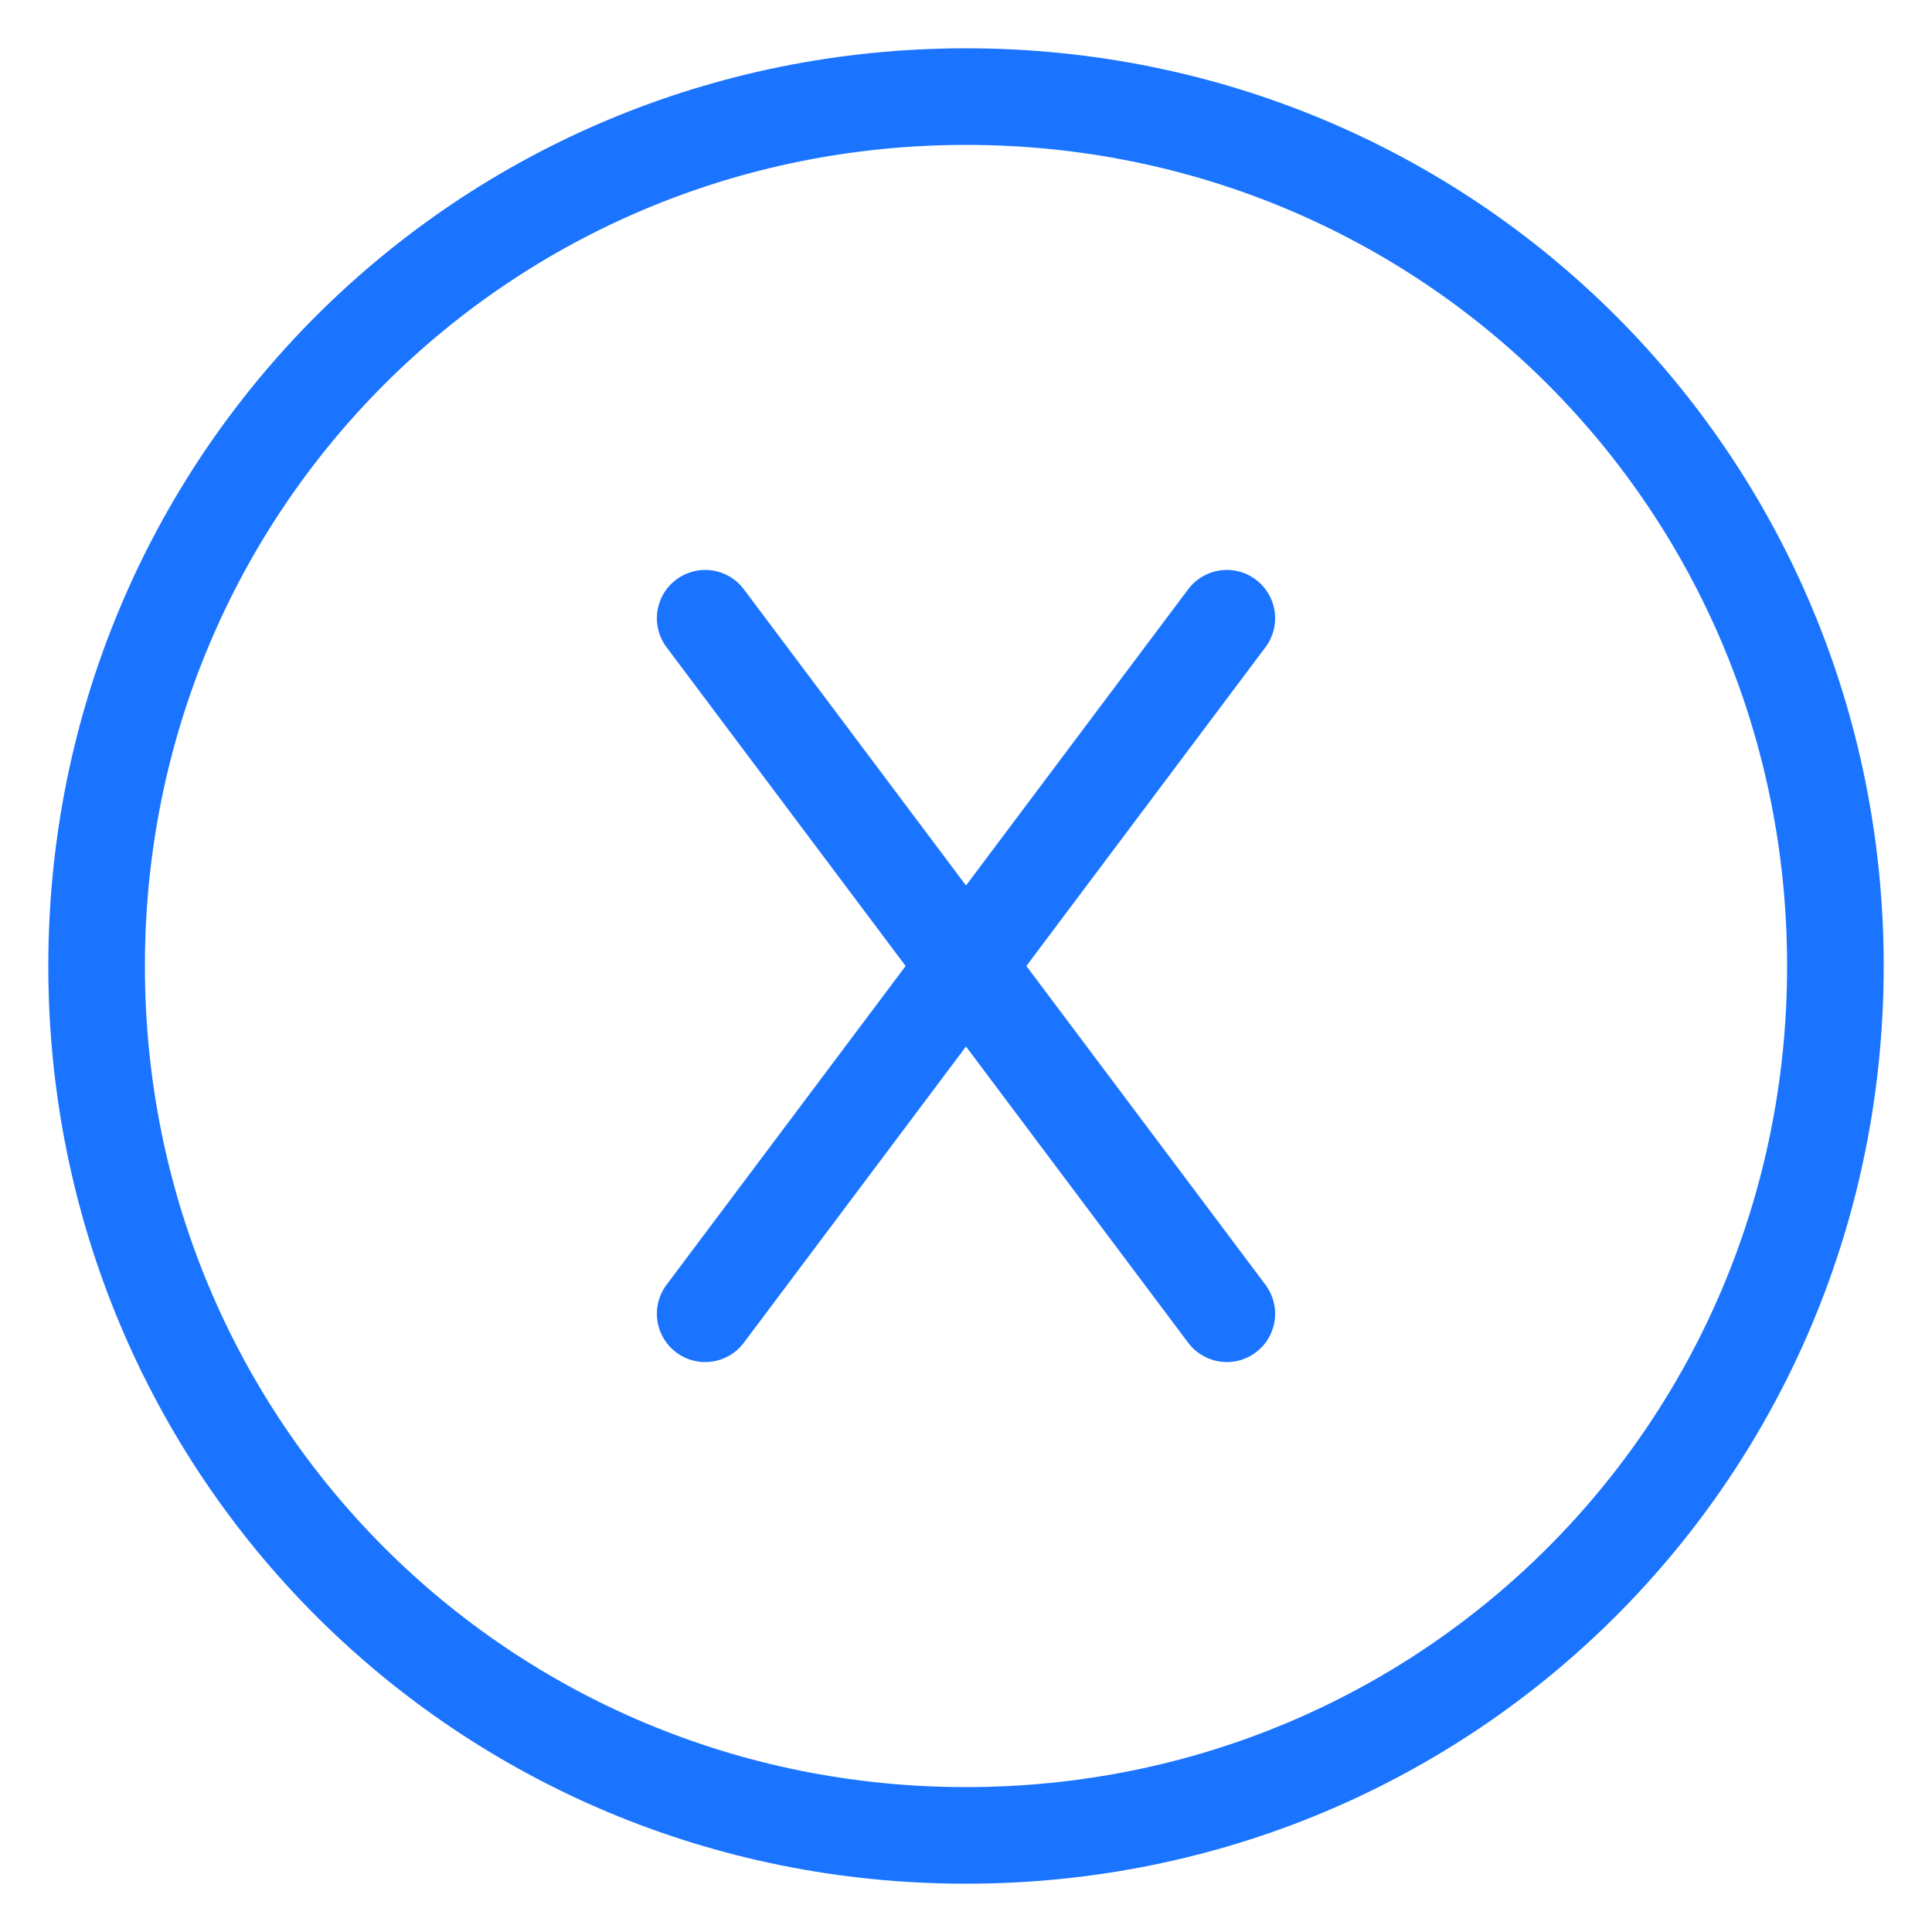 <?xml version="1.0" encoding="utf-8"?>
<!-- Generator: Adobe Illustrator 27.8.1, SVG Export Plug-In . SVG Version: 6.00 Build 0)  -->
<svg version="1.1" id="Слой_1" xmlns="http://www.w3.org/2000/svg" xmlns:xlink="http://www.w3.org/1999/xlink" x="0px" y="0px"
	 viewBox="0 0 20 20" style="enable-background:new 0 0 20 20;" xml:space="preserve">
<style type="text/css">
	.st0{fill:none;}
	.st1{fill:none;stroke:#1A74FF;stroke-linecap:round;stroke-linejoin:round;}
</style>
<g>
	<rect x="0" y="0" class="st0" width="20" height="20"/>
	<g>
		<path class="st1" d="M10,19c5,0,9-4,9-9s-4-9-9-9s-9,4-9,9C1,15,5,19,10,19z"/>
		<path class="st1" d="M12.7,13.6L7.3,6.4"/>
		<path class="st1" d="M7.3,13.6l5.4-7.2"/>
	</g>
</g>
</svg>
